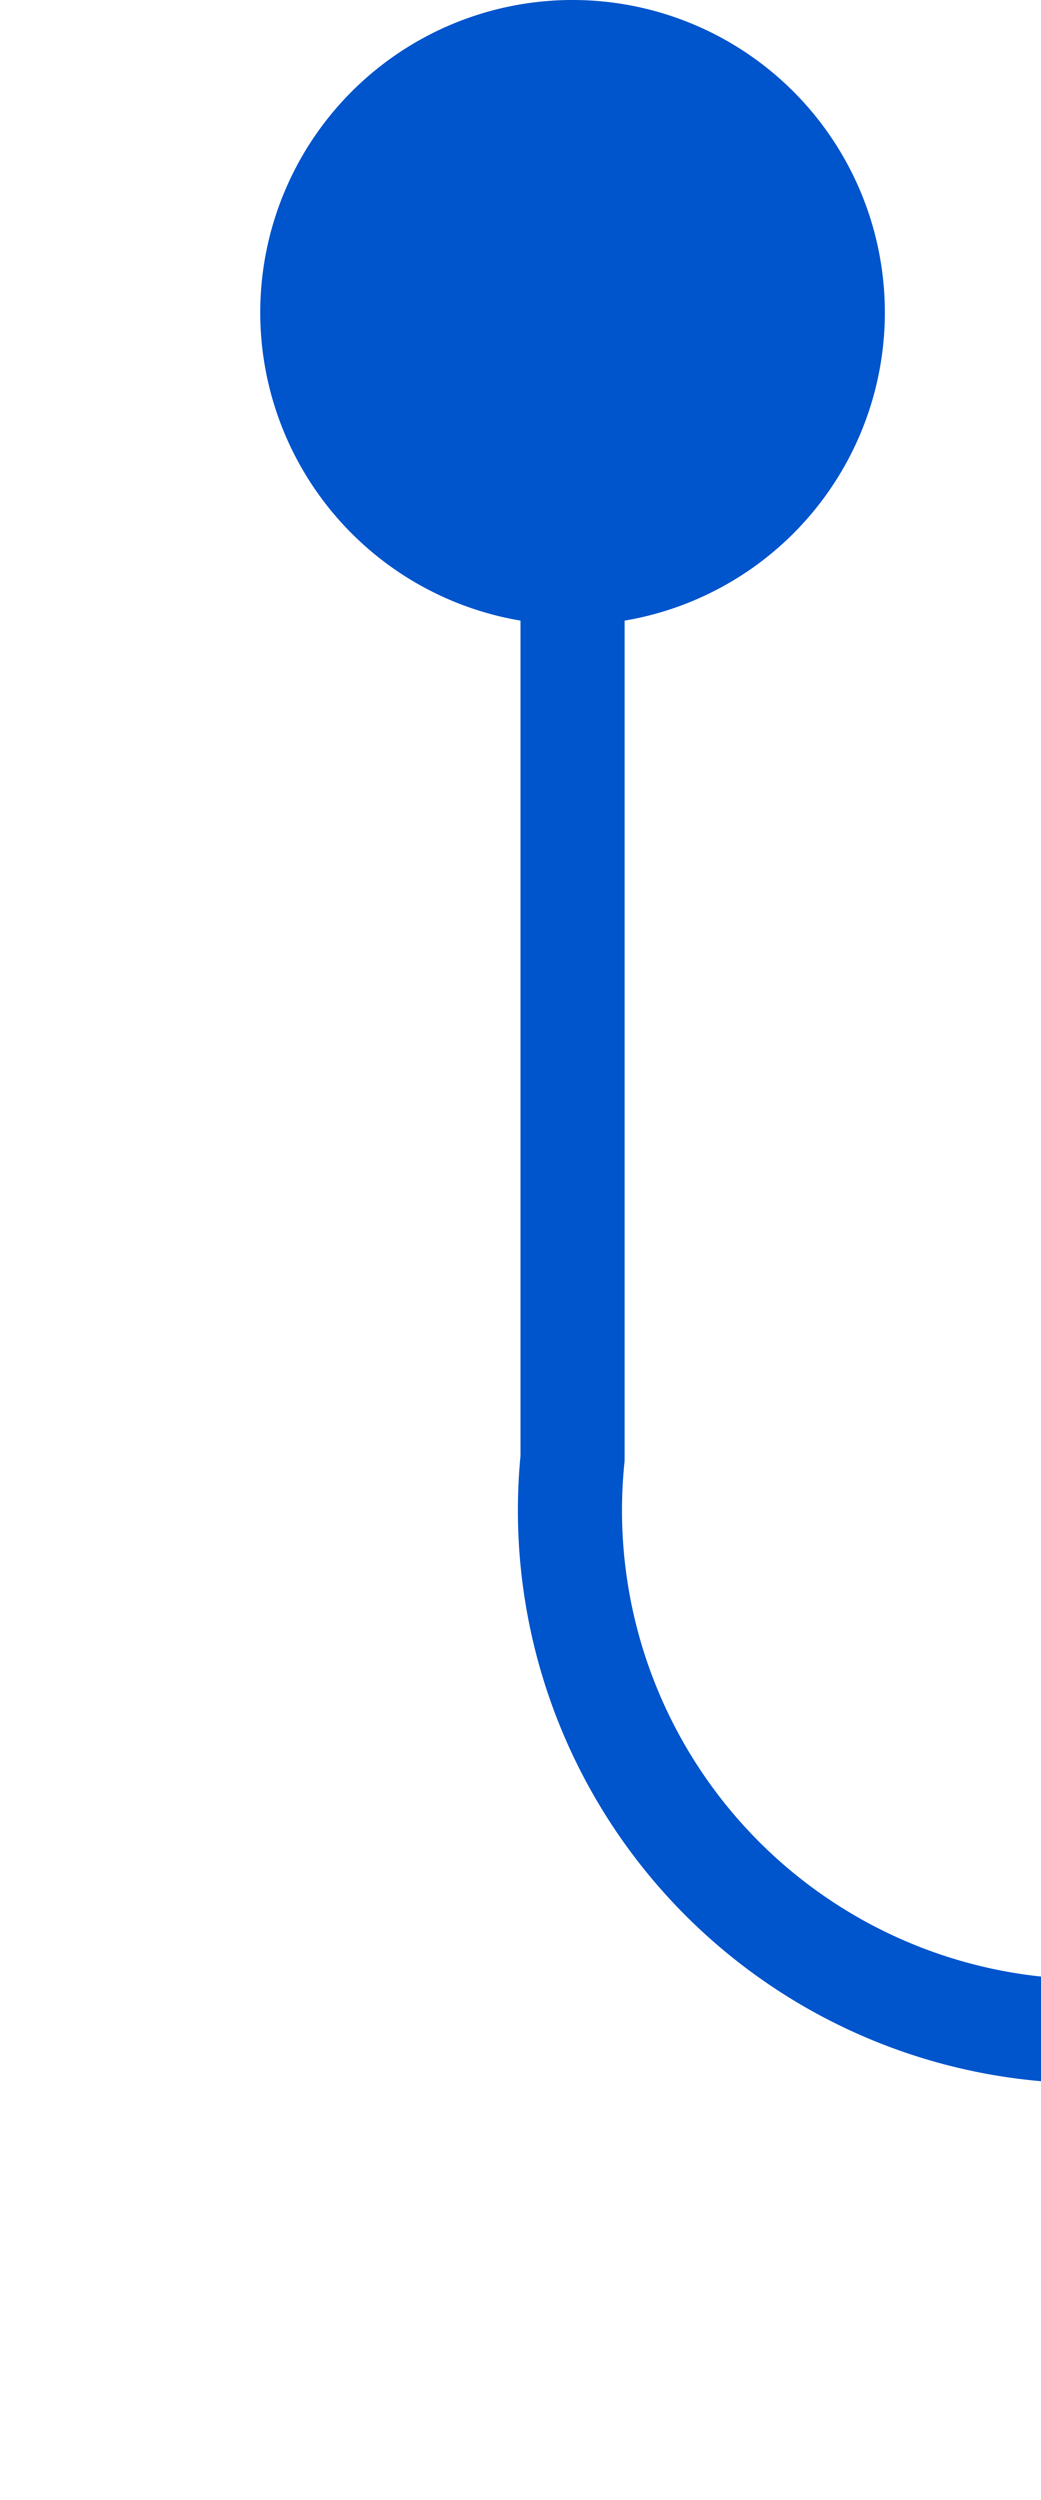 ﻿<?xml version="1.0" encoding="utf-8"?>
<svg version="1.1" xmlns:xlink="http://www.w3.org/1999/xlink" width="10px" height="24px" preserveAspectRatio="xMidYMin meet" viewBox="873 411  8 24" xmlns="http://www.w3.org/2000/svg">
  <path d="M 877.5 412  L 877.5 425  A 5 5 0 0 0 882.5 430.5 L 979 430.5  A 5 5 0 0 1 984.5 435.5 L 984.5 457  " stroke-width="1" stroke="#0054cc" fill="none" />
  <path d="M 877.5 411  A 3 3 0 0 0 874.5 414 A 3 3 0 0 0 877.5 417 A 3 3 0 0 0 880.5 414 A 3 3 0 0 0 877.5 411 Z M 978.2 456  L 984.5 462  L 990.8 456  L 978.2 456  Z " fill-rule="nonzero" fill="#0054cc" stroke="none" />
</svg>